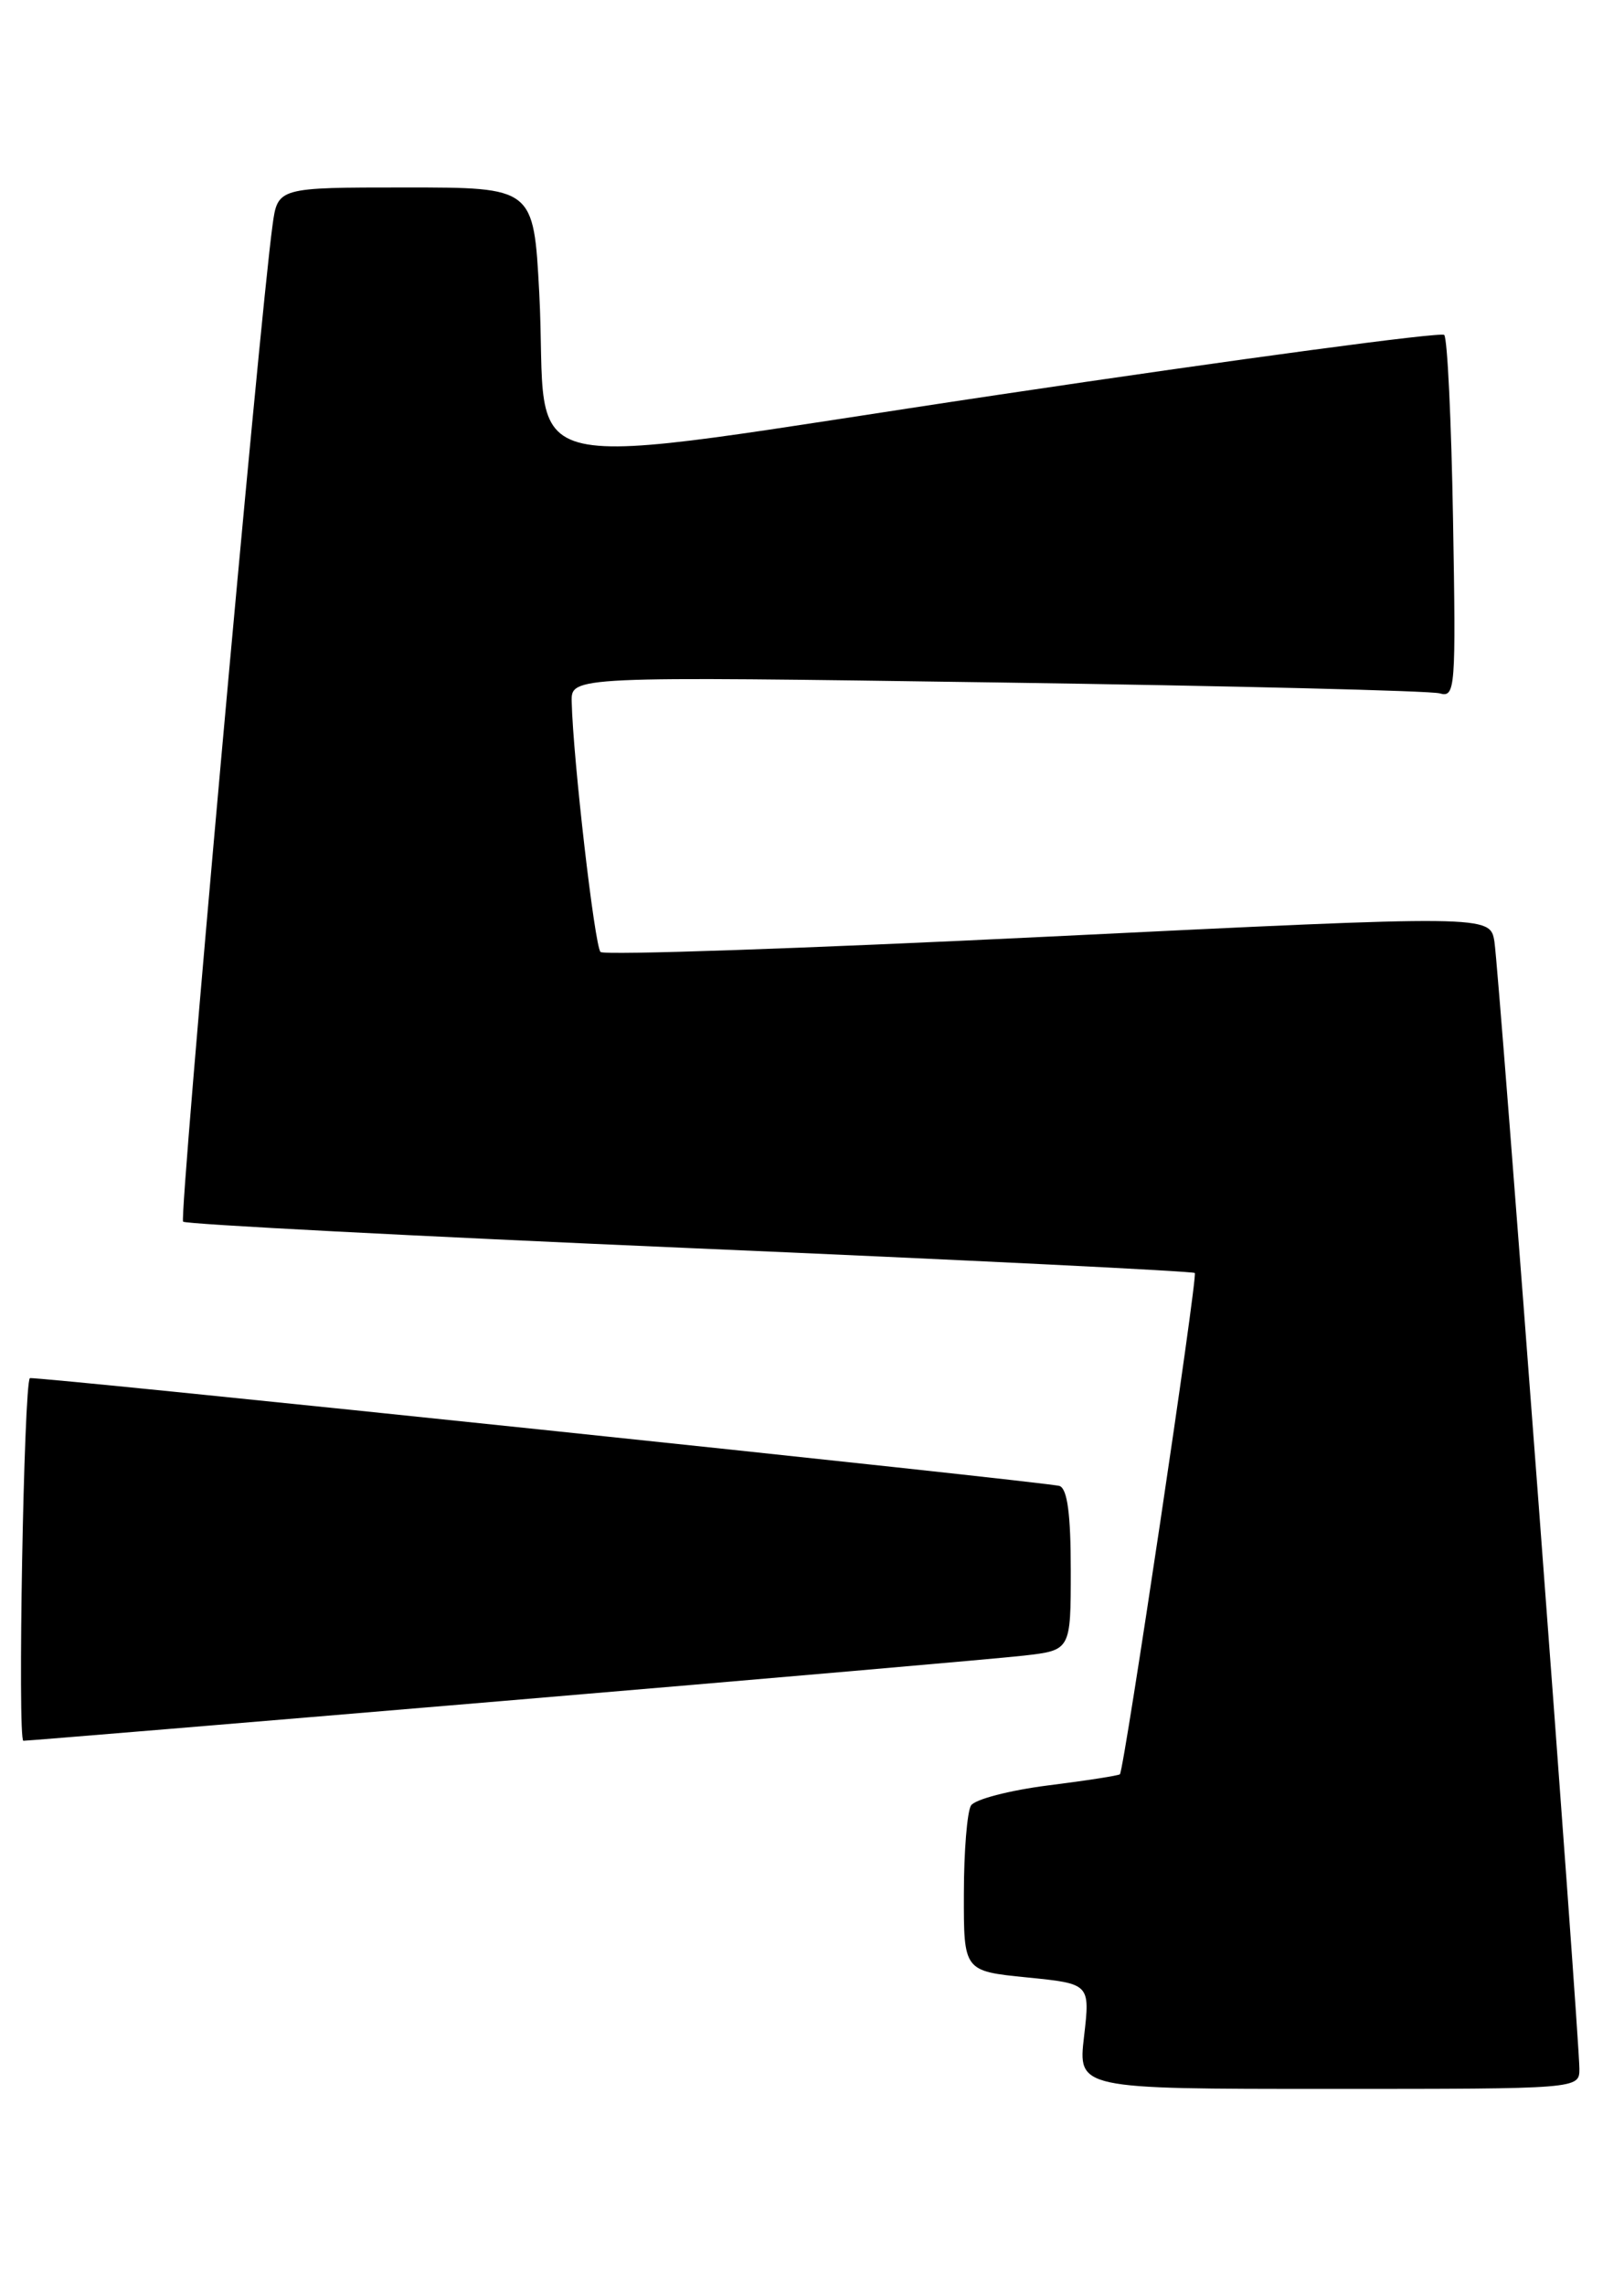 <?xml version="1.0" encoding="UTF-8" standalone="no"?>
<!DOCTYPE svg PUBLIC "-//W3C//DTD SVG 1.1//EN" "http://www.w3.org/Graphics/SVG/1.1/DTD/svg11.dtd" >
<svg xmlns="http://www.w3.org/2000/svg" xmlns:xlink="http://www.w3.org/1999/xlink" version="1.1" viewBox="0 0 182 256">
 <g >
 <path fill="currentColor"
d=" M 177.00 231.75 C 177.00 228.15 168.00 108.81 167.48 105.50 C 167.00 102.50 167.00 102.50 117.51 104.92 C 90.28 106.25 67.69 107.03 67.30 106.64 C 66.64 105.98 64.22 84.98 64.07 78.63 C 64.00 75.76 64.00 75.76 111.75 76.45 C 138.01 76.83 160.33 77.38 161.34 77.67 C 163.10 78.17 163.17 77.23 162.84 58.18 C 162.65 47.17 162.21 37.87 161.85 37.52 C 161.50 37.16 139.00 40.18 111.85 44.23 C 55.12 52.69 61.56 54.12 60.43 32.75 C 59.80 21.00 59.80 21.00 45.46 21.00 C 31.12 21.00 31.12 21.00 30.54 25.25 C 29.04 36.22 20.04 136.38 20.52 136.85 C 20.81 137.14 46.35 138.47 77.27 139.81 C 108.20 141.14 133.68 142.40 133.90 142.60 C 134.25 142.92 126.01 198.06 125.51 198.75 C 125.41 198.89 121.79 199.46 117.47 200.00 C 113.15 200.55 109.26 201.56 108.82 202.25 C 108.39 202.94 108.02 207.39 108.02 212.15 C 108.00 220.80 108.00 220.80 115.09 221.51 C 122.17 222.22 122.17 222.22 121.49 228.11 C 120.80 234.00 120.80 234.00 148.90 234.00 C 177.00 234.00 177.00 234.00 177.00 231.75 Z  M 56.50 190.53 C 85.65 188.07 111.86 185.79 114.75 185.46 C 120.00 184.86 120.00 184.86 120.00 175.90 C 120.00 169.65 119.62 166.79 118.75 166.46 C 117.62 166.03 3.70 154.11 3.35 154.38 C 2.67 154.92 1.95 195.00 2.62 195.00 C 3.11 195.00 27.35 192.99 56.50 190.53 Z "/>
</g>
</svg>
